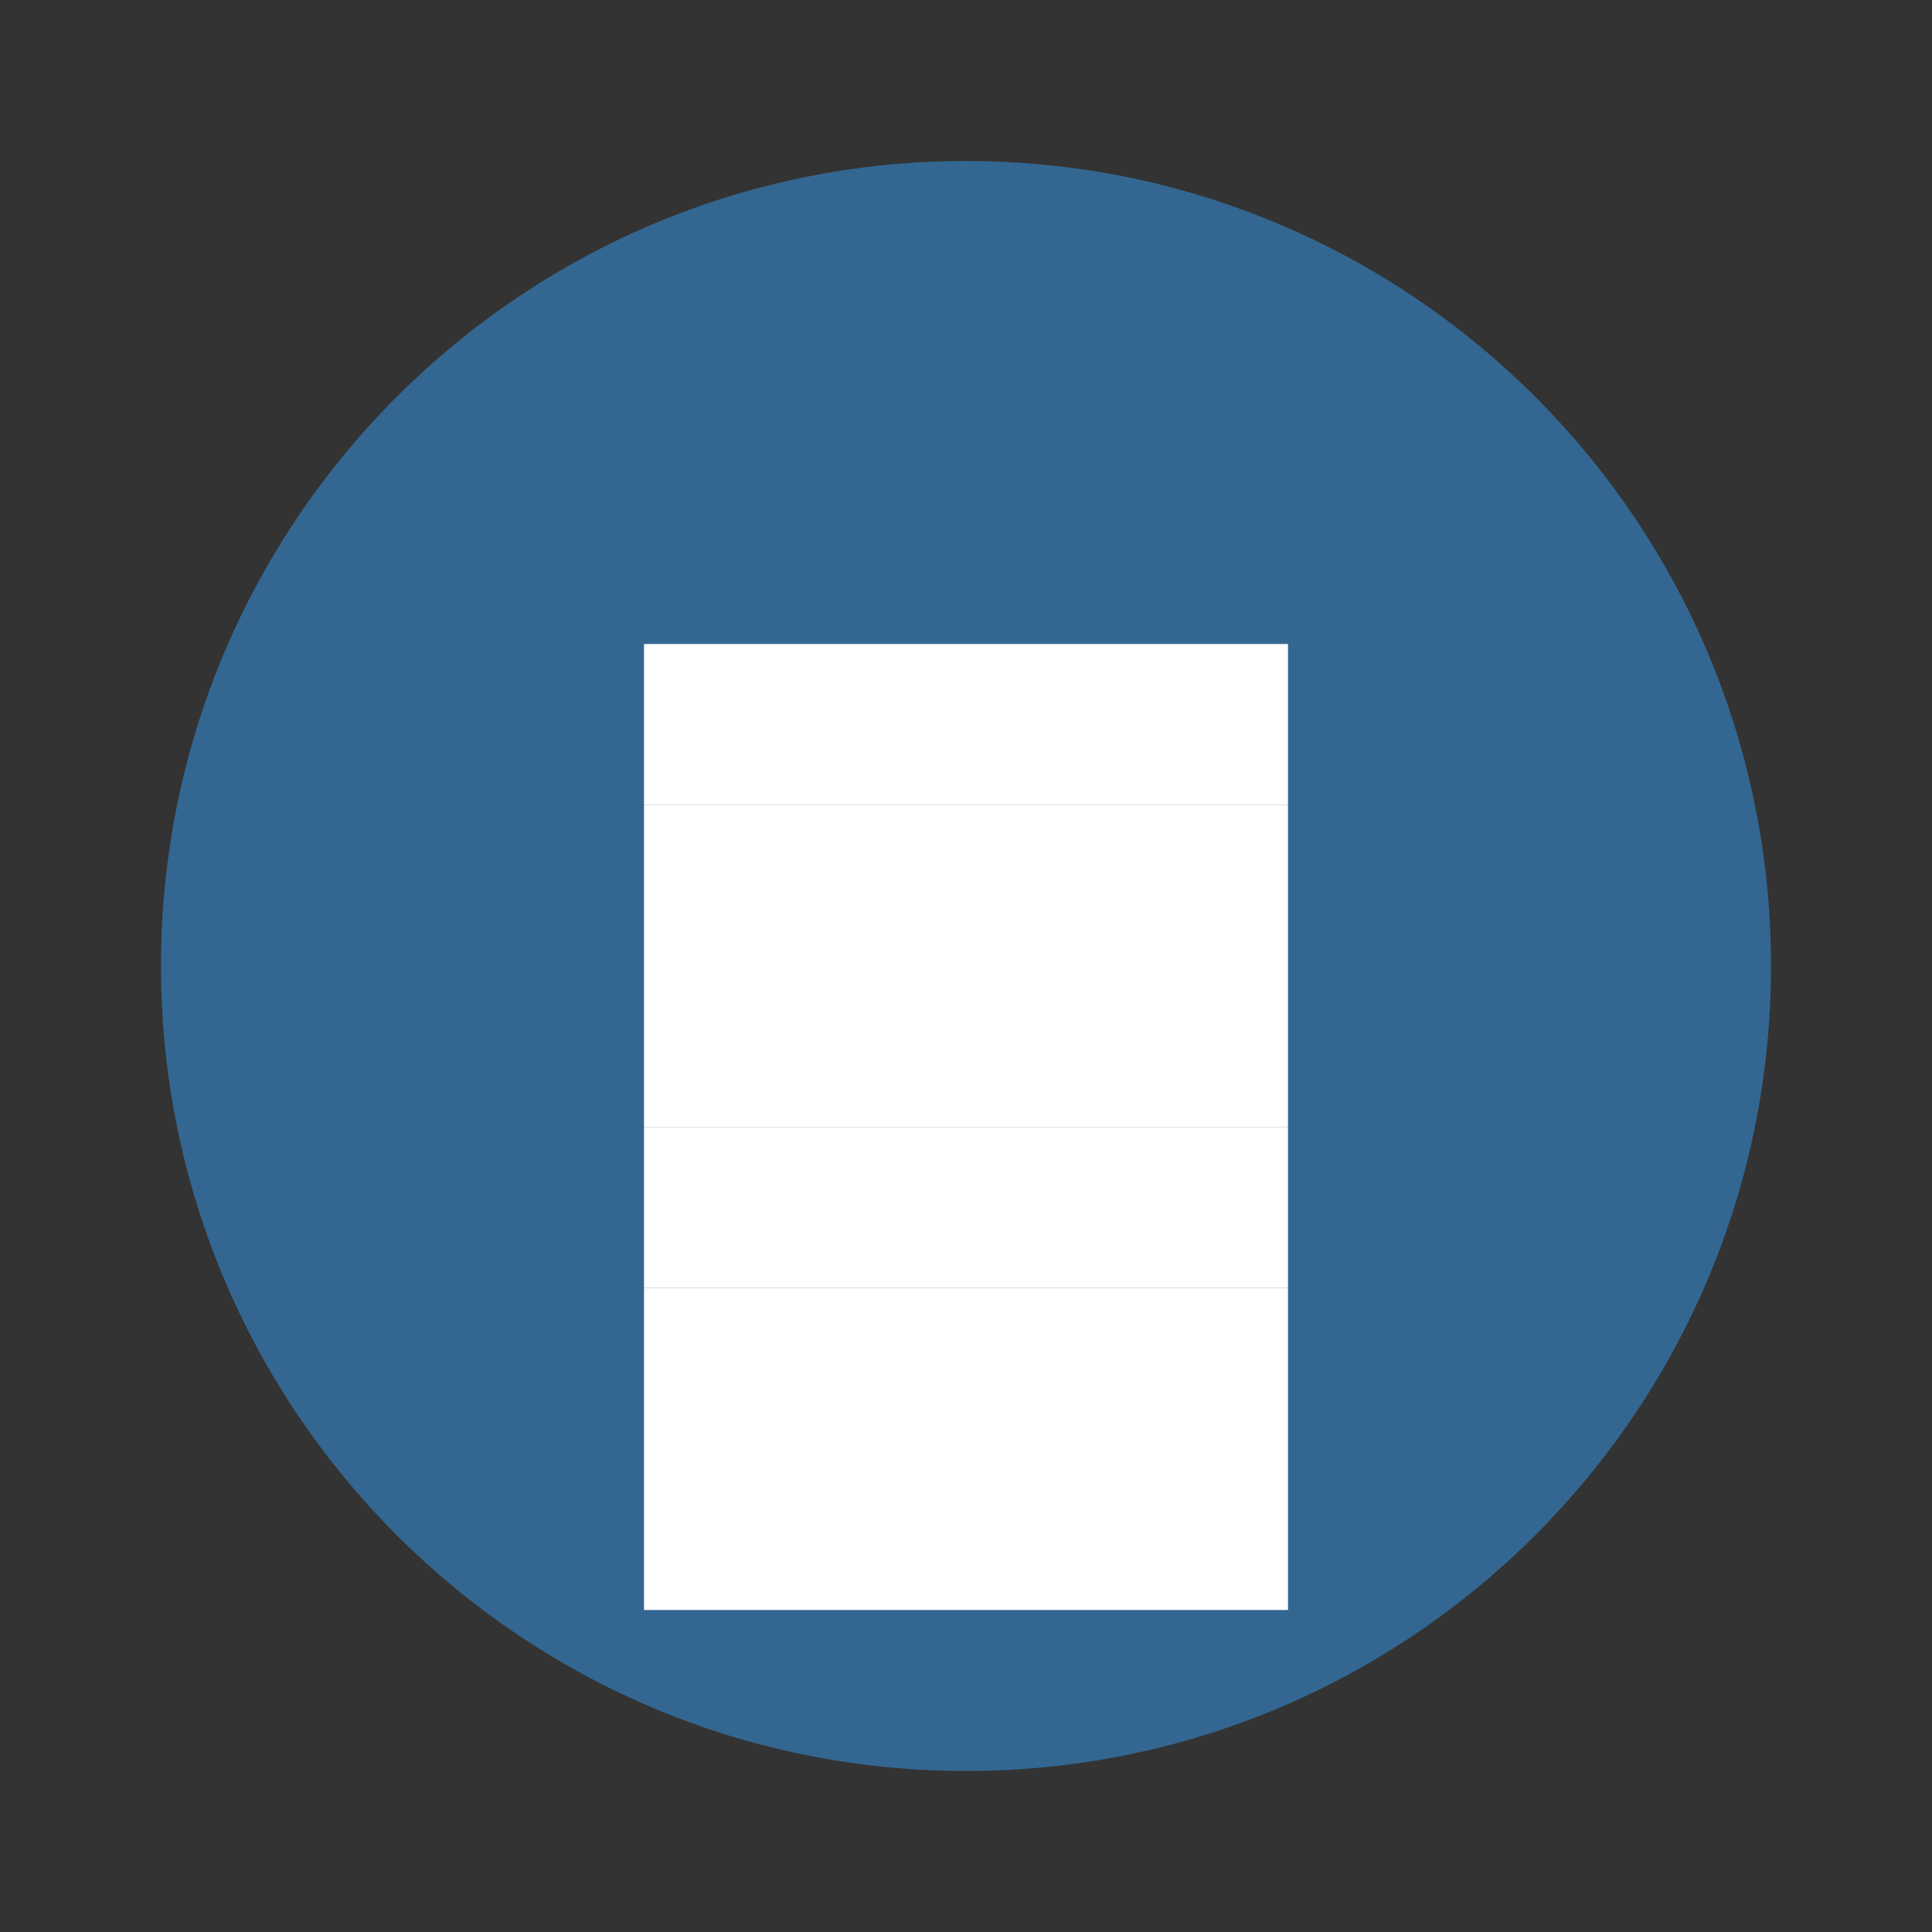 <svg width="48" height="48" viewBox="0 0 48 48" fill="none" xmlns="http://www.w3.org/2000/svg">
  <rect x="0" y="0" width="48" height="48" fill="#333333" stroke="none"/>
  <path d="M24 4C12.954 4 4 12.954 4 24s8.954 20 20 20 20-8.954 20-20S35.046 4 24 4z" fill="#336791"/>
  <path d="M16 16h16v4H16v-4z" fill="white"/>
  <path d="M16 20h16v4H16v-4z" fill="white"/>
  <path d="M16 24h16v4H16v-4z" fill="white"/>
  <path d="M16 28h16v4H16v-4z" fill="white"/>
  <path d="M16 32h16v4H16v-4z" fill="white"/>
  <path d="M16 36h16v4H16v-4z" fill="white"/>
</svg> 
